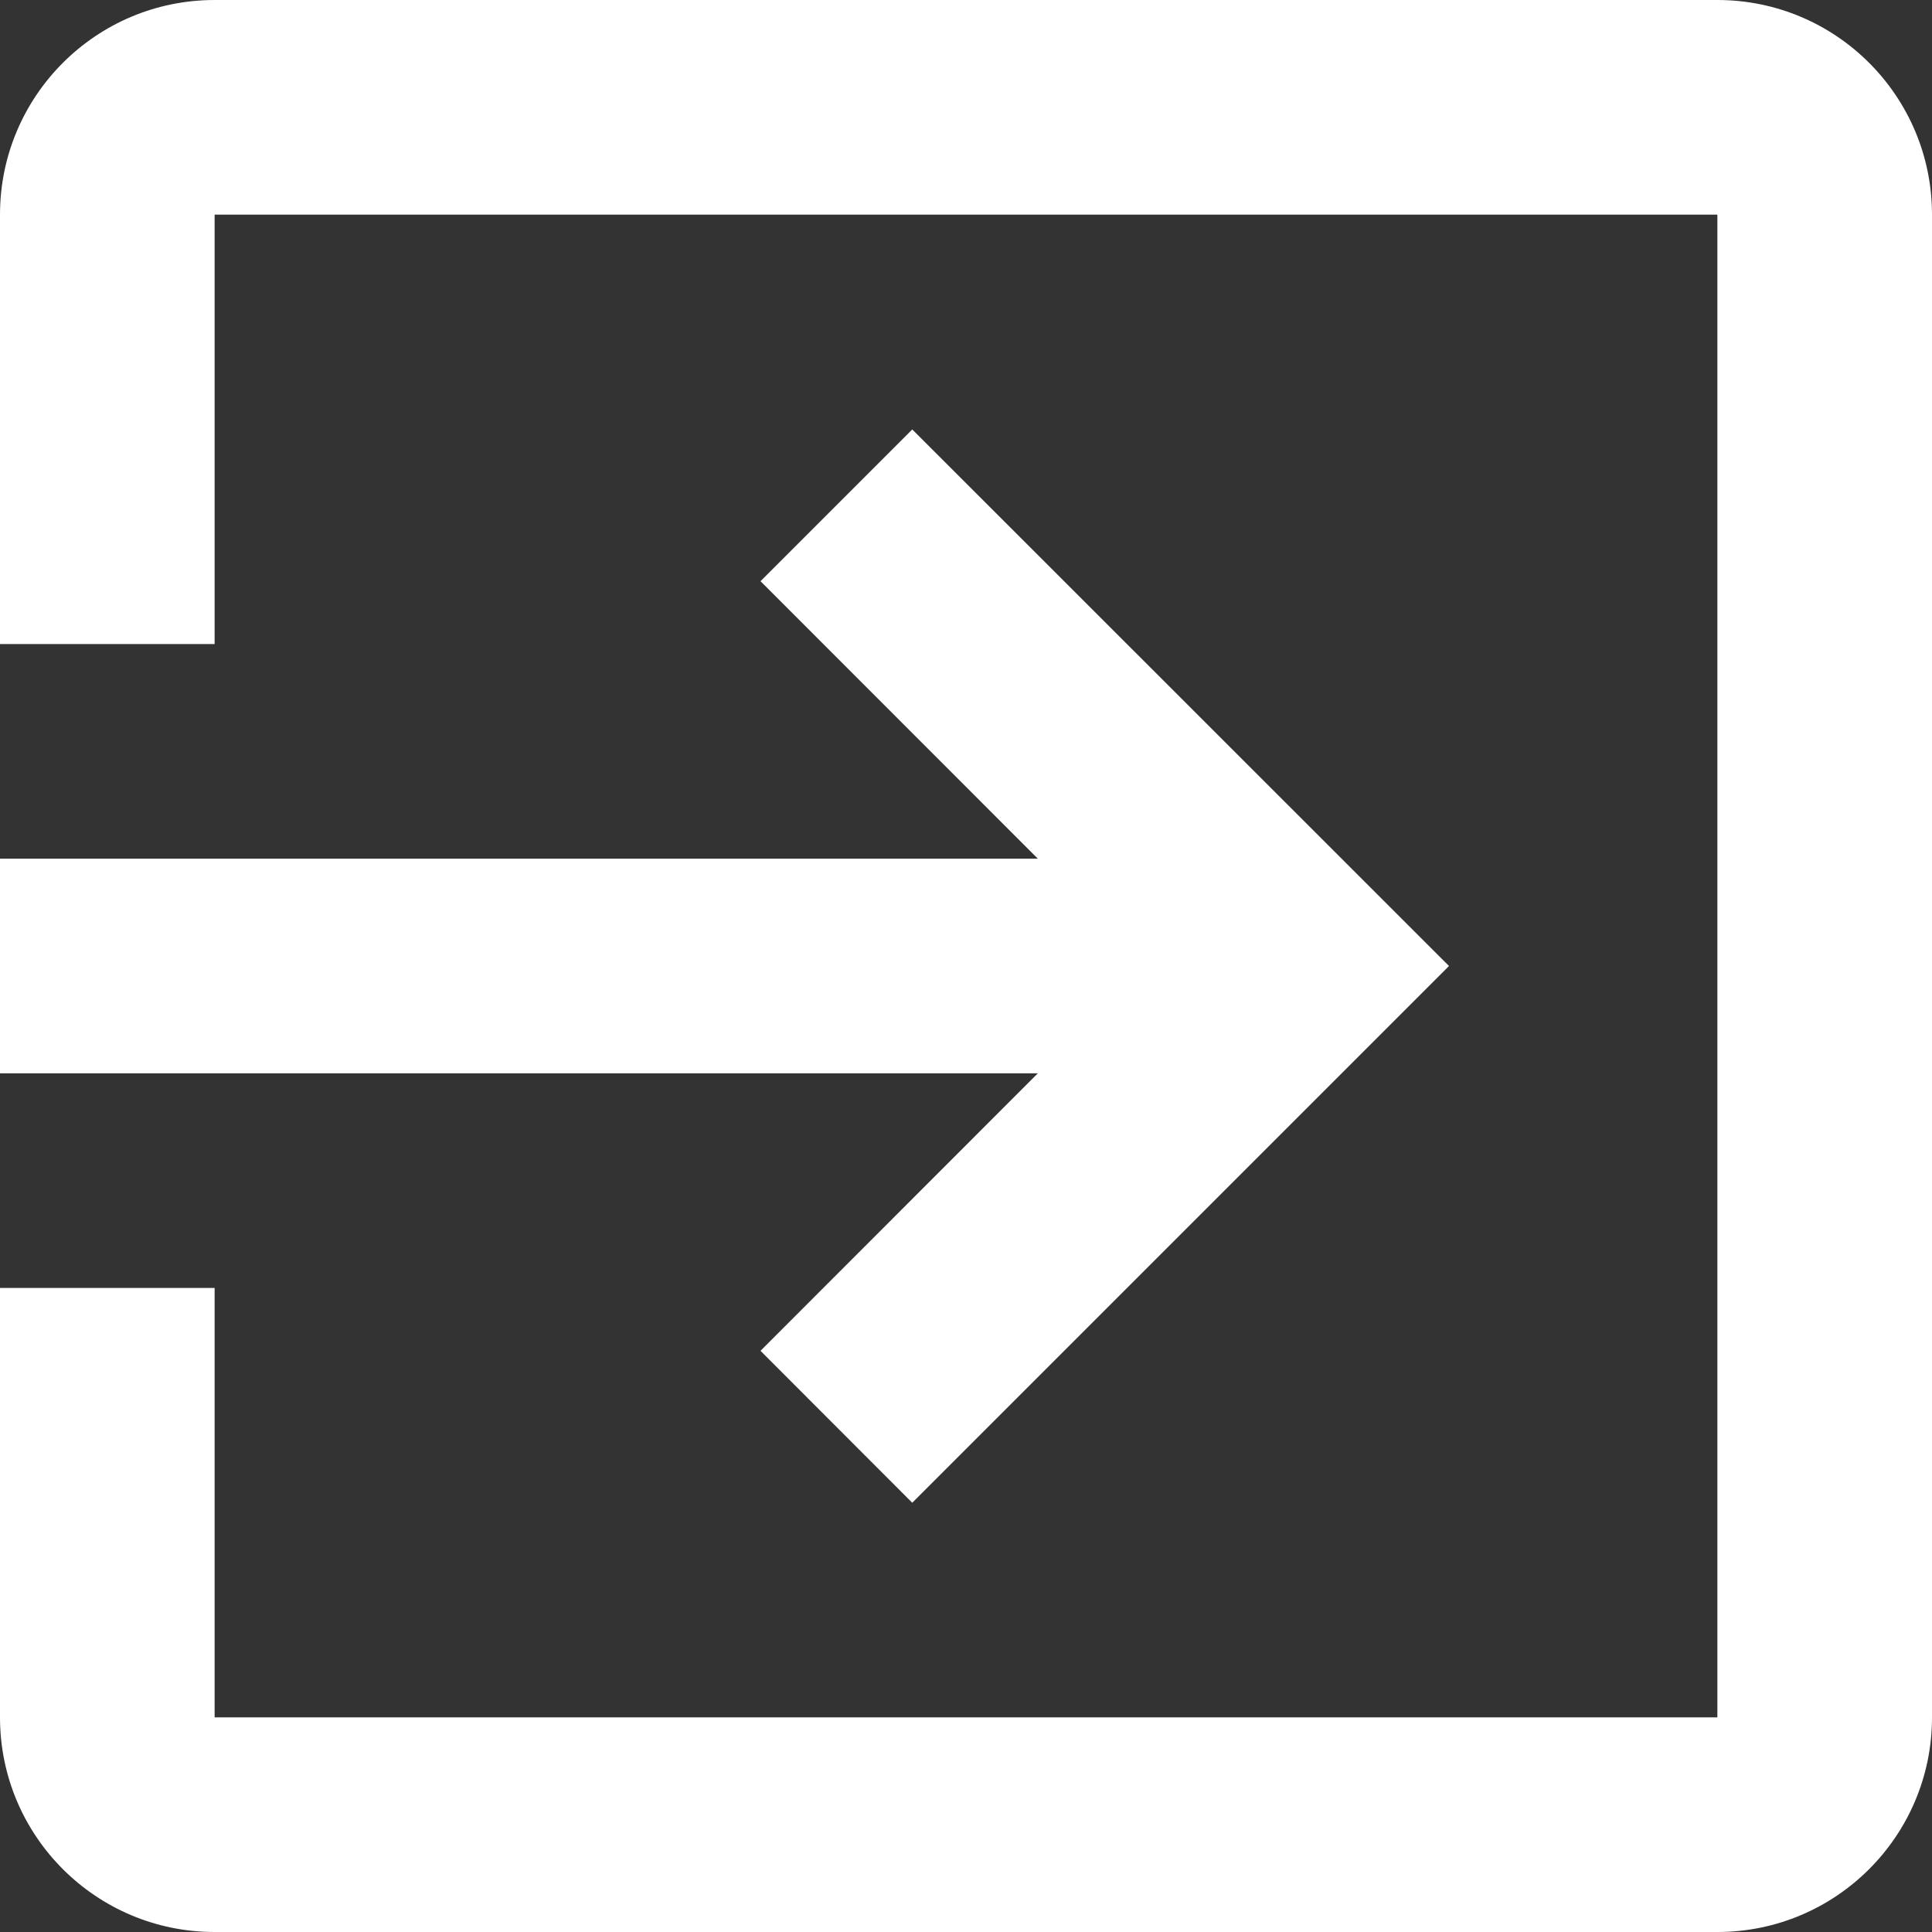 <svg width="11" height="11" viewBox="0 0 11 11" fill="none" xmlns="http://www.w3.org/2000/svg">
<rect x="0" y="0" width="11" height="11" fill="#333333" stroke="none"/>
<path d="M9.778 0H1.222C0.547 0 0 0.547 0 1.222V3.667H1.222V1.222H9.778V9.778H1.222V7.333H0V9.778C0 10.453 0.547 11 1.222 11H9.778C10.453 11 11 10.453 11 9.778V1.222C11 0.547 10.453 0 9.778 0Z" fill="white"/>
<path d="M4.33 7.691L5.194 8.556L8.25 5.5L5.194 2.445L4.33 3.309L5.909 4.889H0V6.111H5.909L4.33 7.691Z" fill="white"/>
</svg>
